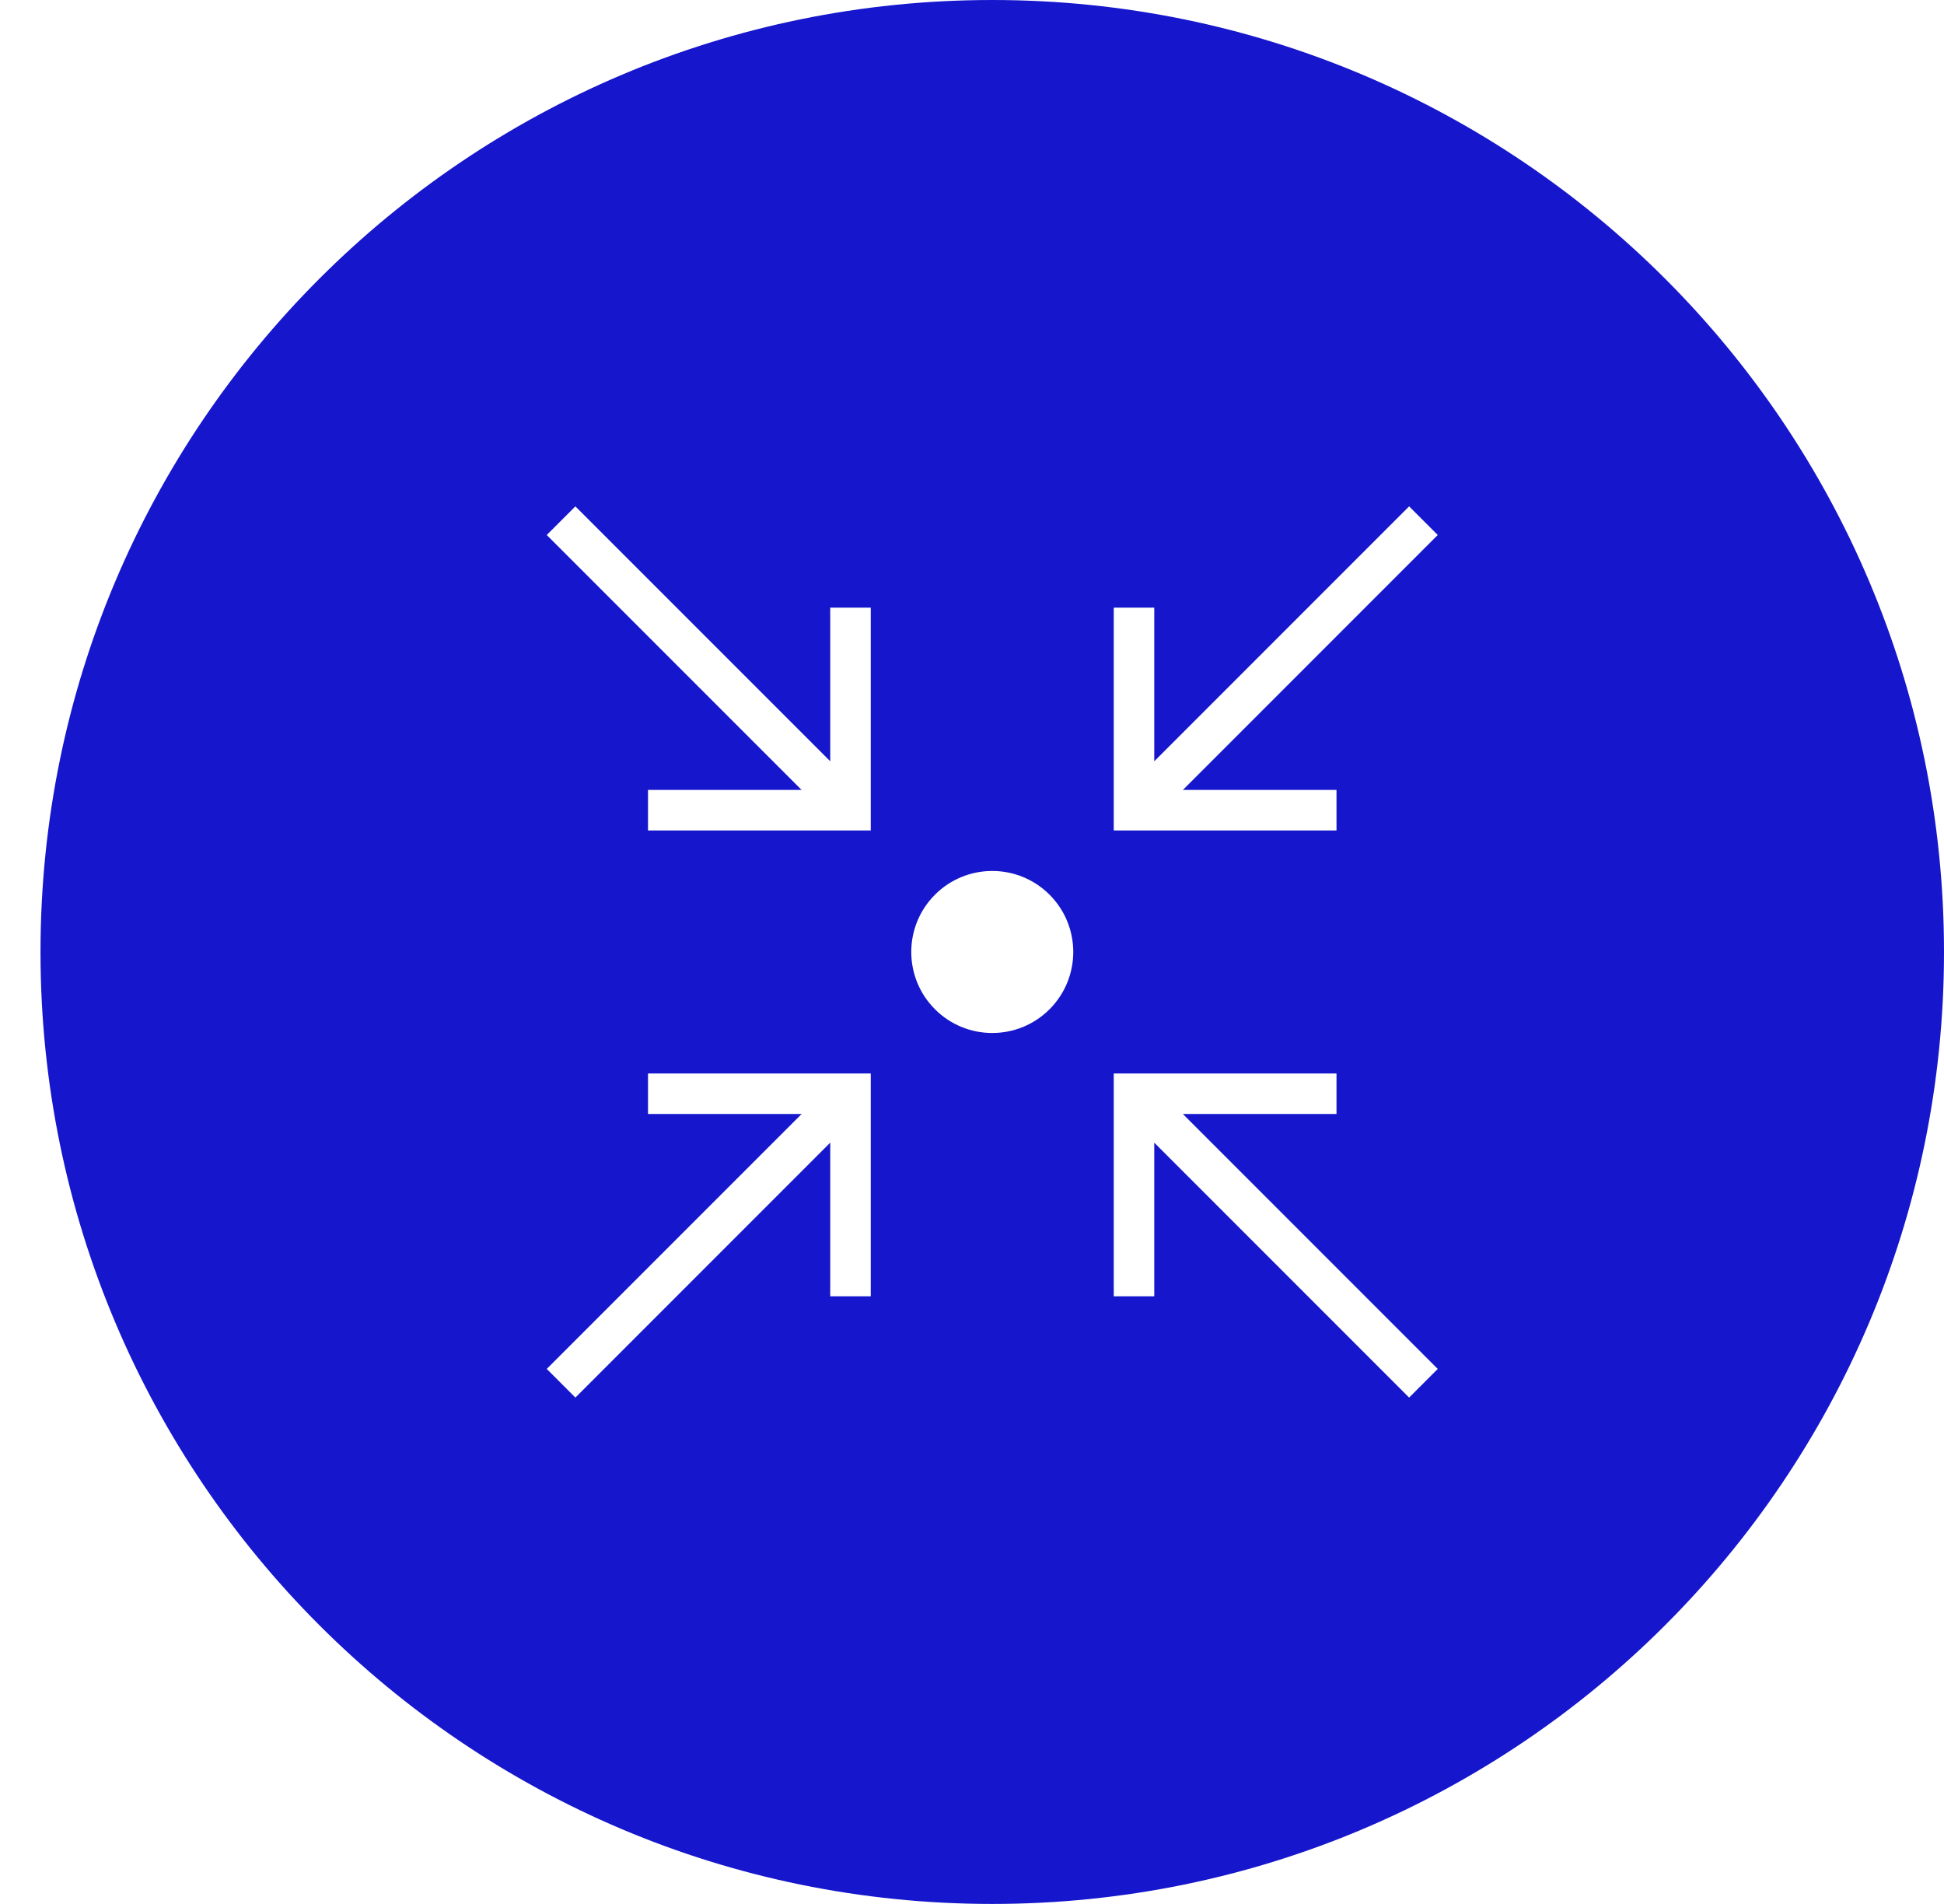 <svg width="96" height="94" viewBox="0 0 96 94" fill="none" xmlns="http://www.w3.org/2000/svg">
<path fill-rule="evenodd" clip-rule="evenodd" d="M49 94C74.957 94 96 72.957 96 47C96 21.043 74.957 0 49 0C23.043 0 2 21.043 2 47C2 72.957 23.043 94 49 94ZM41 30V37.586L28.414 25L27 26.414L39.586 39H32V41H43V30H41ZM51.829 49.829C50.267 51.391 47.734 51.391 46.172 49.829C44.61 48.267 44.61 45.734 46.172 44.172C47.734 42.61 50.267 42.61 51.829 44.172C53.391 45.734 53.391 48.267 51.829 49.829ZM43 64H41V56.414L28.414 69L27 67.586L39.586 55H32V53H43V64ZM57 30H55V41H66V39H58.414L71 26.414L69.586 25L57 37.586V30ZM55 64H57V56.414L69.586 69L71 67.586L58.414 55H66V53H55V64Z" fill="#1616CC"/>
</svg>
